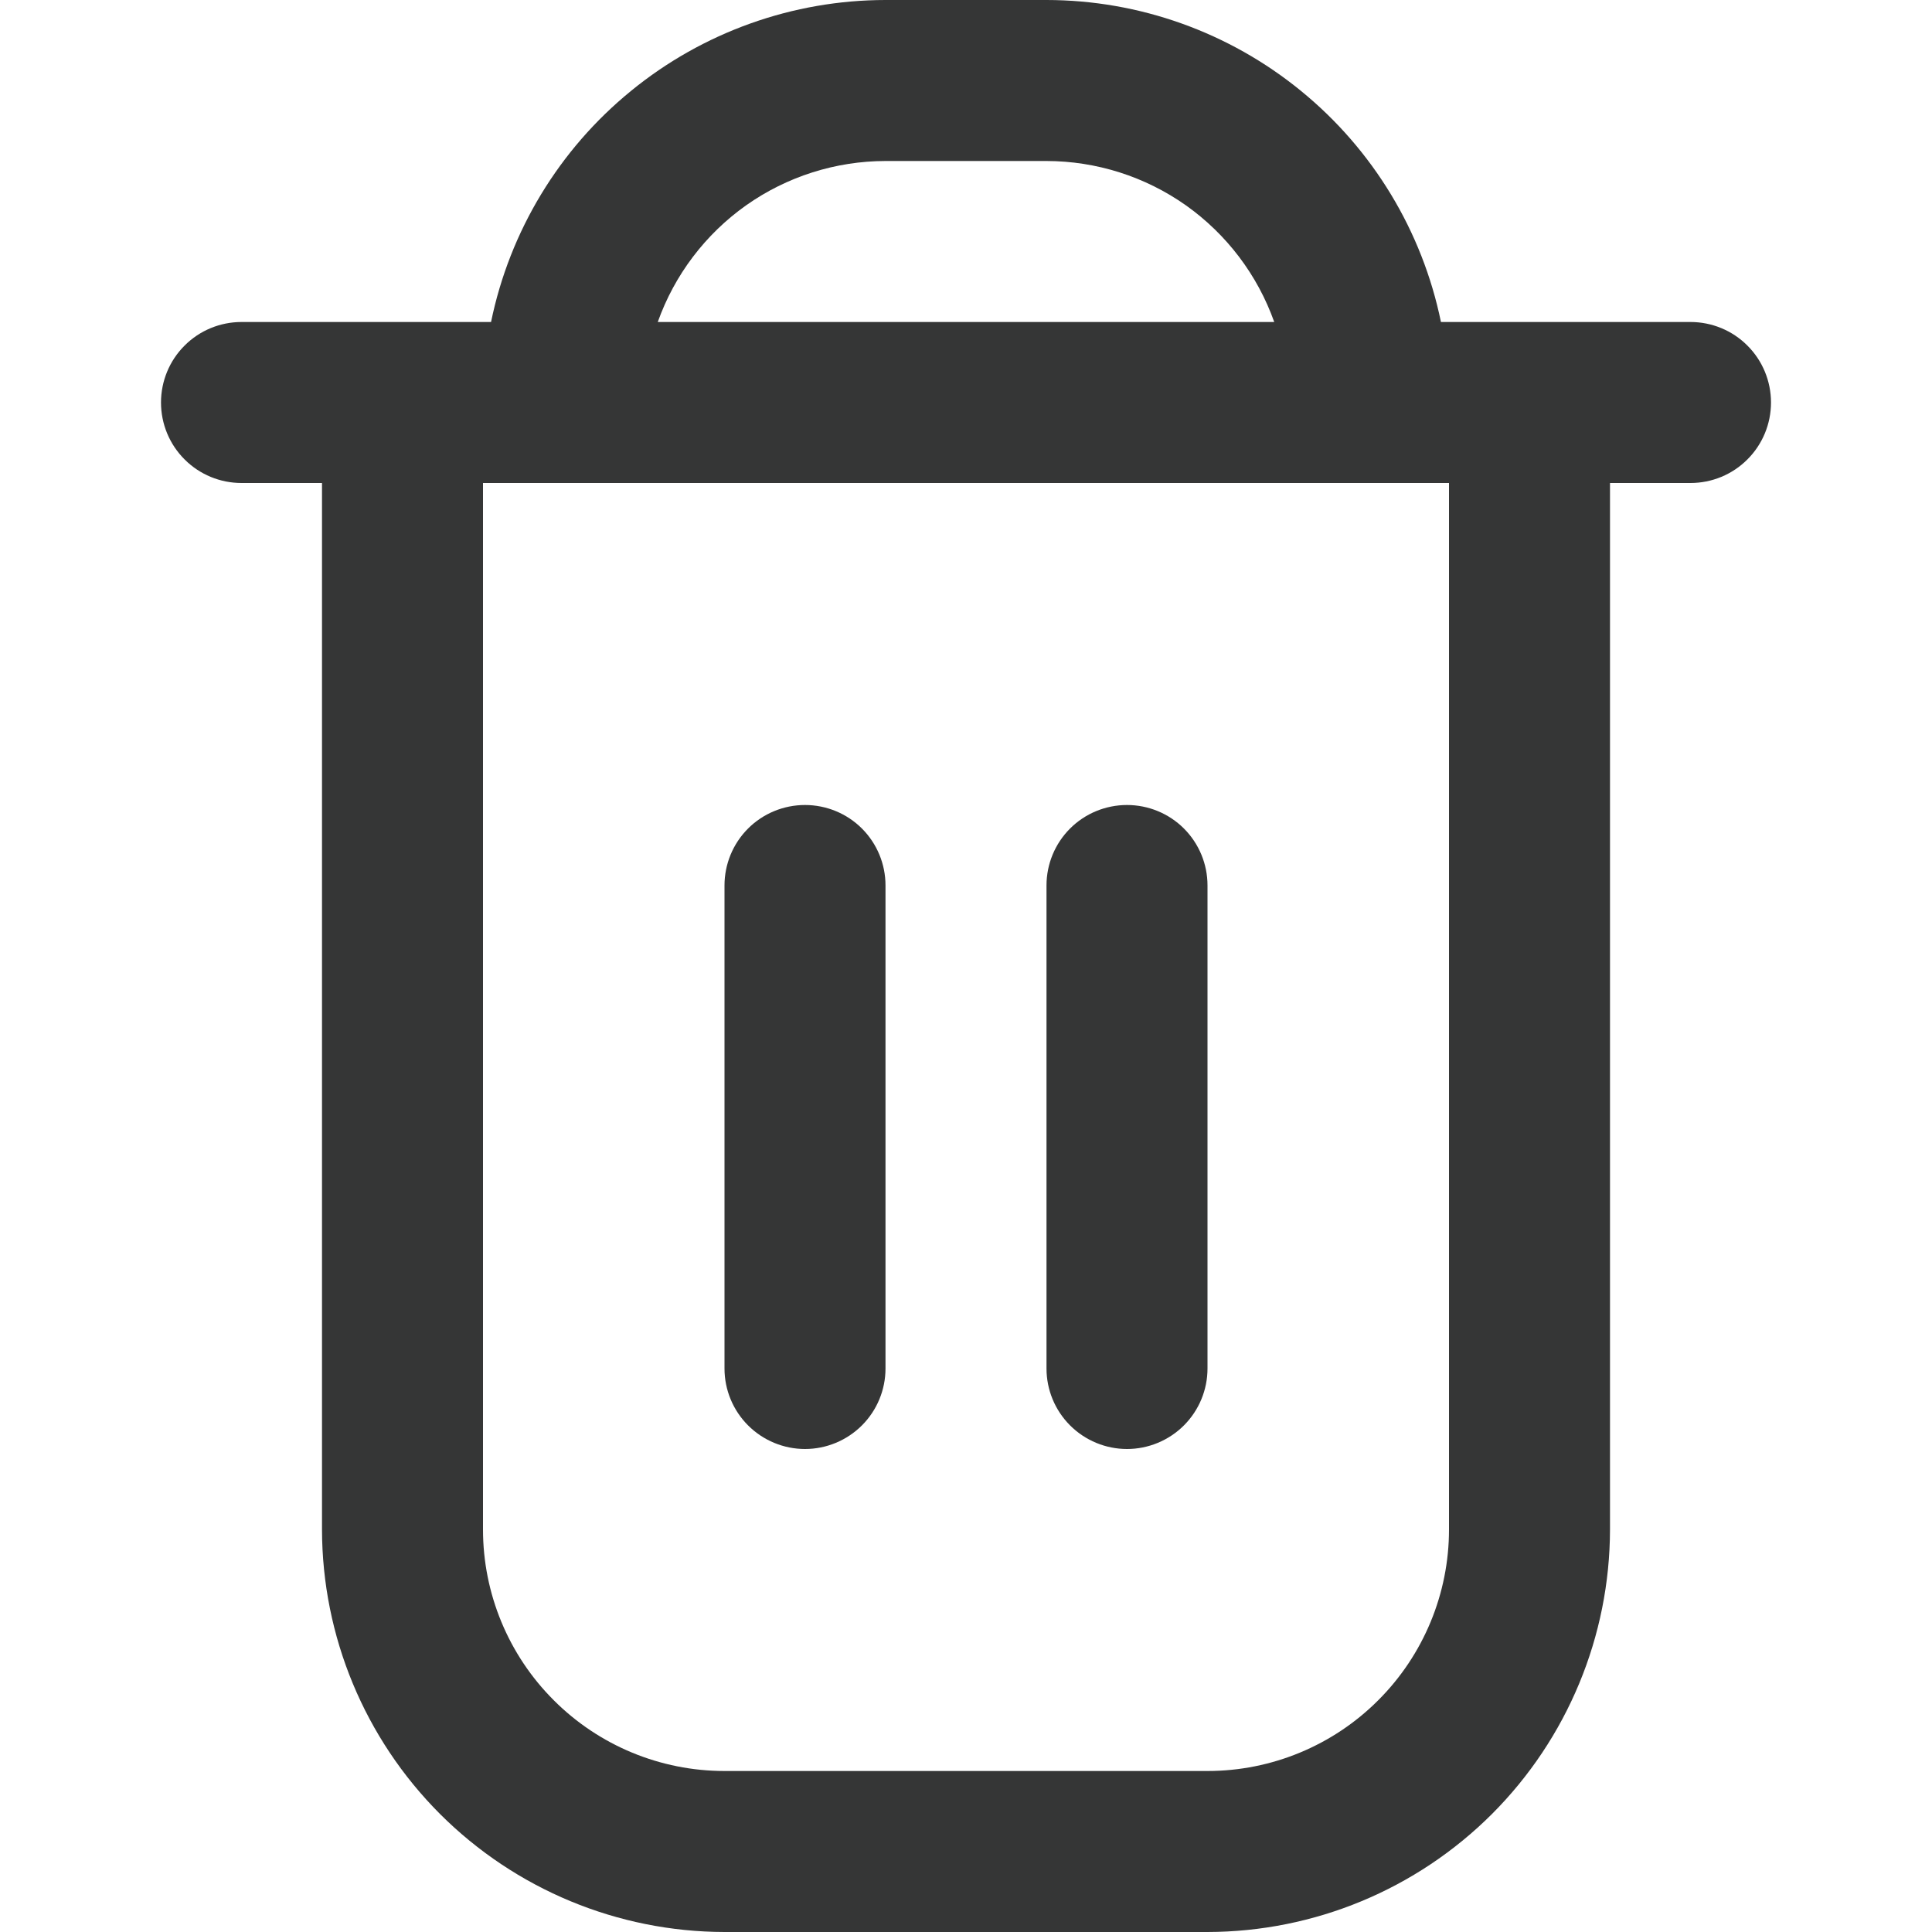 <svg width="24" height="24" viewBox="0 0 24 24" fill="none" xmlns="http://www.w3.org/2000/svg">
<g clip-path="url(#clip0_399_11585)">
<path d="M21 4H17.9C17.668 2.871 17.054 1.857 16.161 1.129C15.269 0.4 14.152 0.001 13 0L11 0C9.848 0.001 8.731 0.4 7.839 1.129C6.946 1.857 6.332 2.871 6.1 4H3C2.735 4 2.48 4.105 2.293 4.293C2.105 4.48 2 4.735 2 5C2 5.265 2.105 5.52 2.293 5.707C2.48 5.895 2.735 6 3 6H4V19C4.002 20.326 4.529 21.596 5.466 22.534C6.404 23.471 7.674 23.998 9 24H15C16.326 23.998 17.596 23.471 18.534 22.534C19.471 21.596 19.998 20.326 20 19V6H21C21.265 6 21.52 5.895 21.707 5.707C21.895 5.52 22 5.265 22 5C22 4.735 21.895 4.48 21.707 4.293C21.52 4.105 21.265 4 21 4ZM11 2H13C13.62 2.001 14.225 2.193 14.732 2.551C15.238 2.91 15.621 3.415 15.829 4H8.171C8.379 3.415 8.762 2.91 9.268 2.551C9.775 2.193 10.38 2.001 11 2ZM18 19C18 19.796 17.684 20.559 17.121 21.121C16.559 21.684 15.796 22 15 22H9C8.204 22 7.441 21.684 6.879 21.121C6.316 20.559 6 19.796 6 19V6H18V19Z" fill="#353636"/>
<path d="M10 18C10.265 18 10.52 17.894 10.707 17.707C10.895 17.519 11 17.265 11 17V10.999C11 10.734 10.895 10.48 10.707 10.292C10.52 10.105 10.265 10 10 10C9.735 10 9.48 10.105 9.293 10.292C9.105 10.48 9 10.734 9 10.999V17C9 17.265 9.105 17.519 9.293 17.707C9.48 17.894 9.735 18 10 18Z" fill="#353636"/>
<path d="M14 18C14.265 18 14.52 17.894 14.707 17.707C14.895 17.519 15 17.265 15 17V10.999C15 10.734 14.895 10.48 14.707 10.292C14.52 10.105 14.265 10 14 10C13.735 10 13.48 10.105 13.293 10.292C13.105 10.48 13 10.734 13 10.999V17C13 17.265 13.105 17.519 13.293 17.707C13.48 17.894 13.735 18 14 18Z" fill="#353636"/>
</g>
<defs>
<clipPath id="clip0_399_11585">
<rect width="24" height="24" fill="white"/>
</clipPath>
</defs>
</svg>
